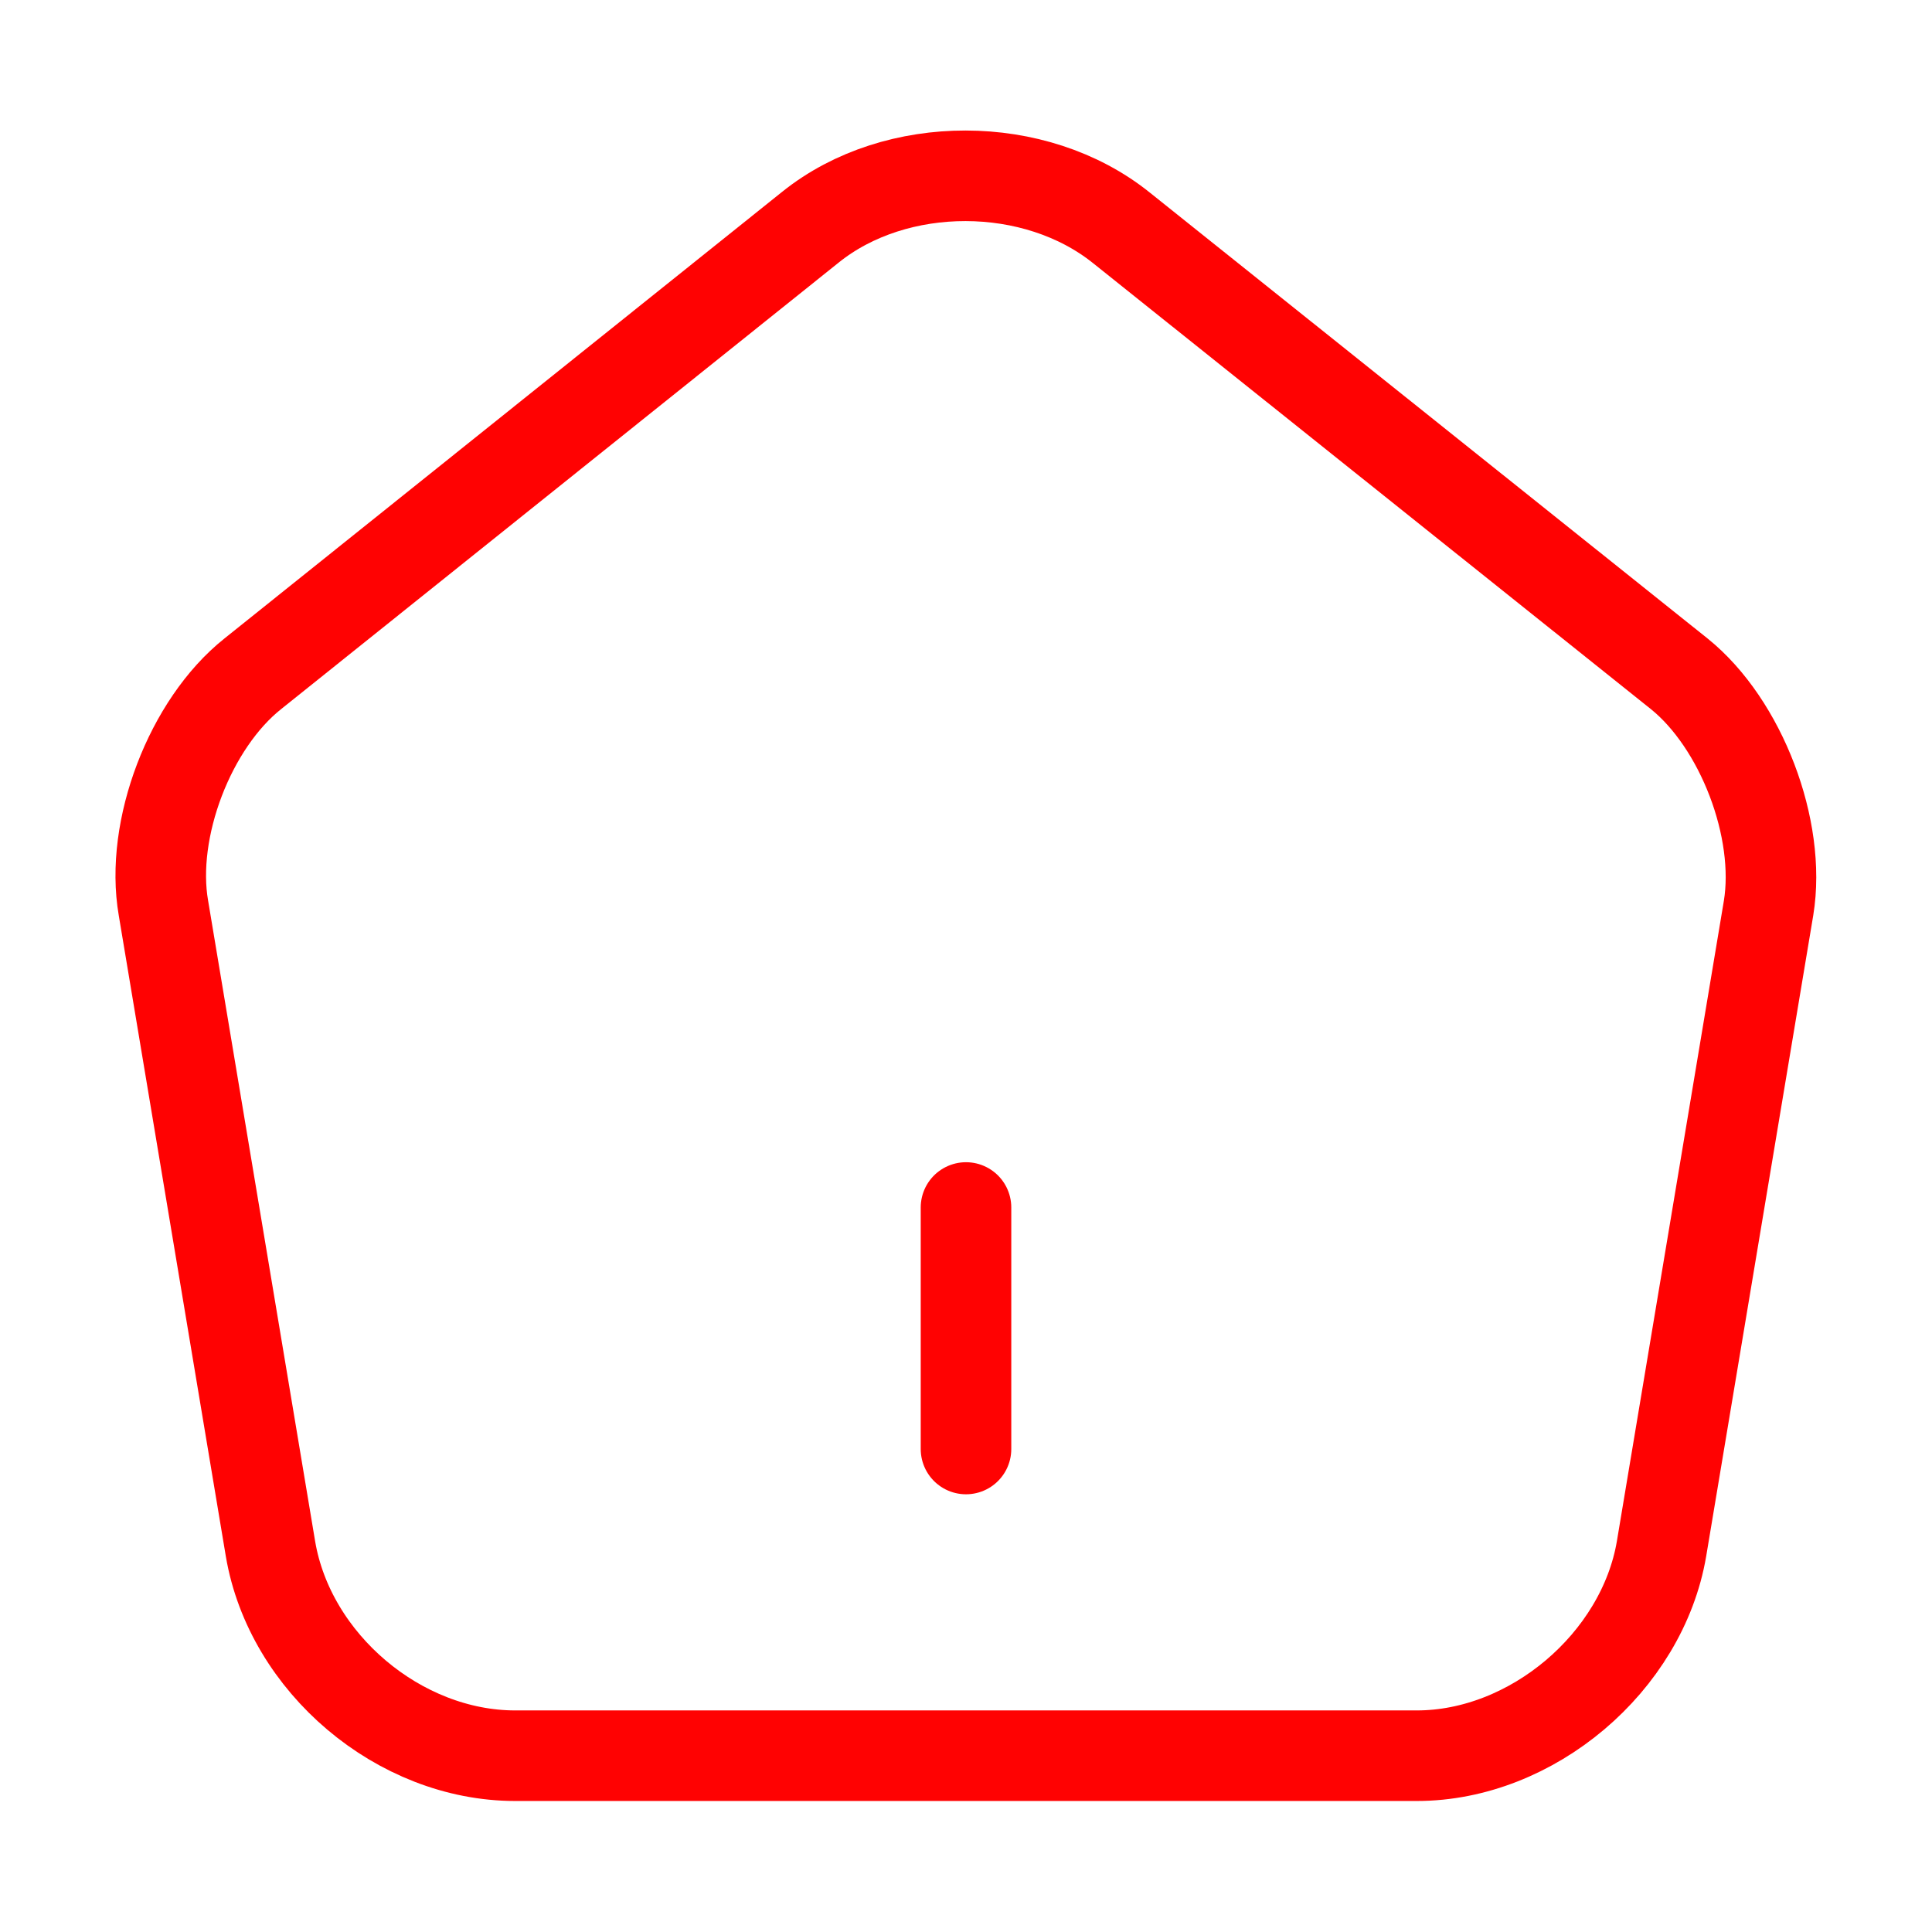 <svg width="32" height="32" viewBox="0 0 32 32" fill="none" xmlns="http://www.w3.org/2000/svg">
<path d="M16 24V20M13.427 3.76L4.187 11.16C3.147 11.987 2.48 13.733 2.707 15.04L4.48 25.653C4.8 27.547 6.613 29.08 8.533 29.08H23.467C25.373 29.08 27.2 27.533 27.52 25.653L29.293 15.04C29.507 13.733 28.84 11.987 27.813 11.16L18.573 3.773C17.147 2.627 14.84 2.627 13.427 3.76Z" stroke="#FF0202" stroke-width="1.5" stroke-linecap="round" stroke-linejoin="round"/>
</svg>
